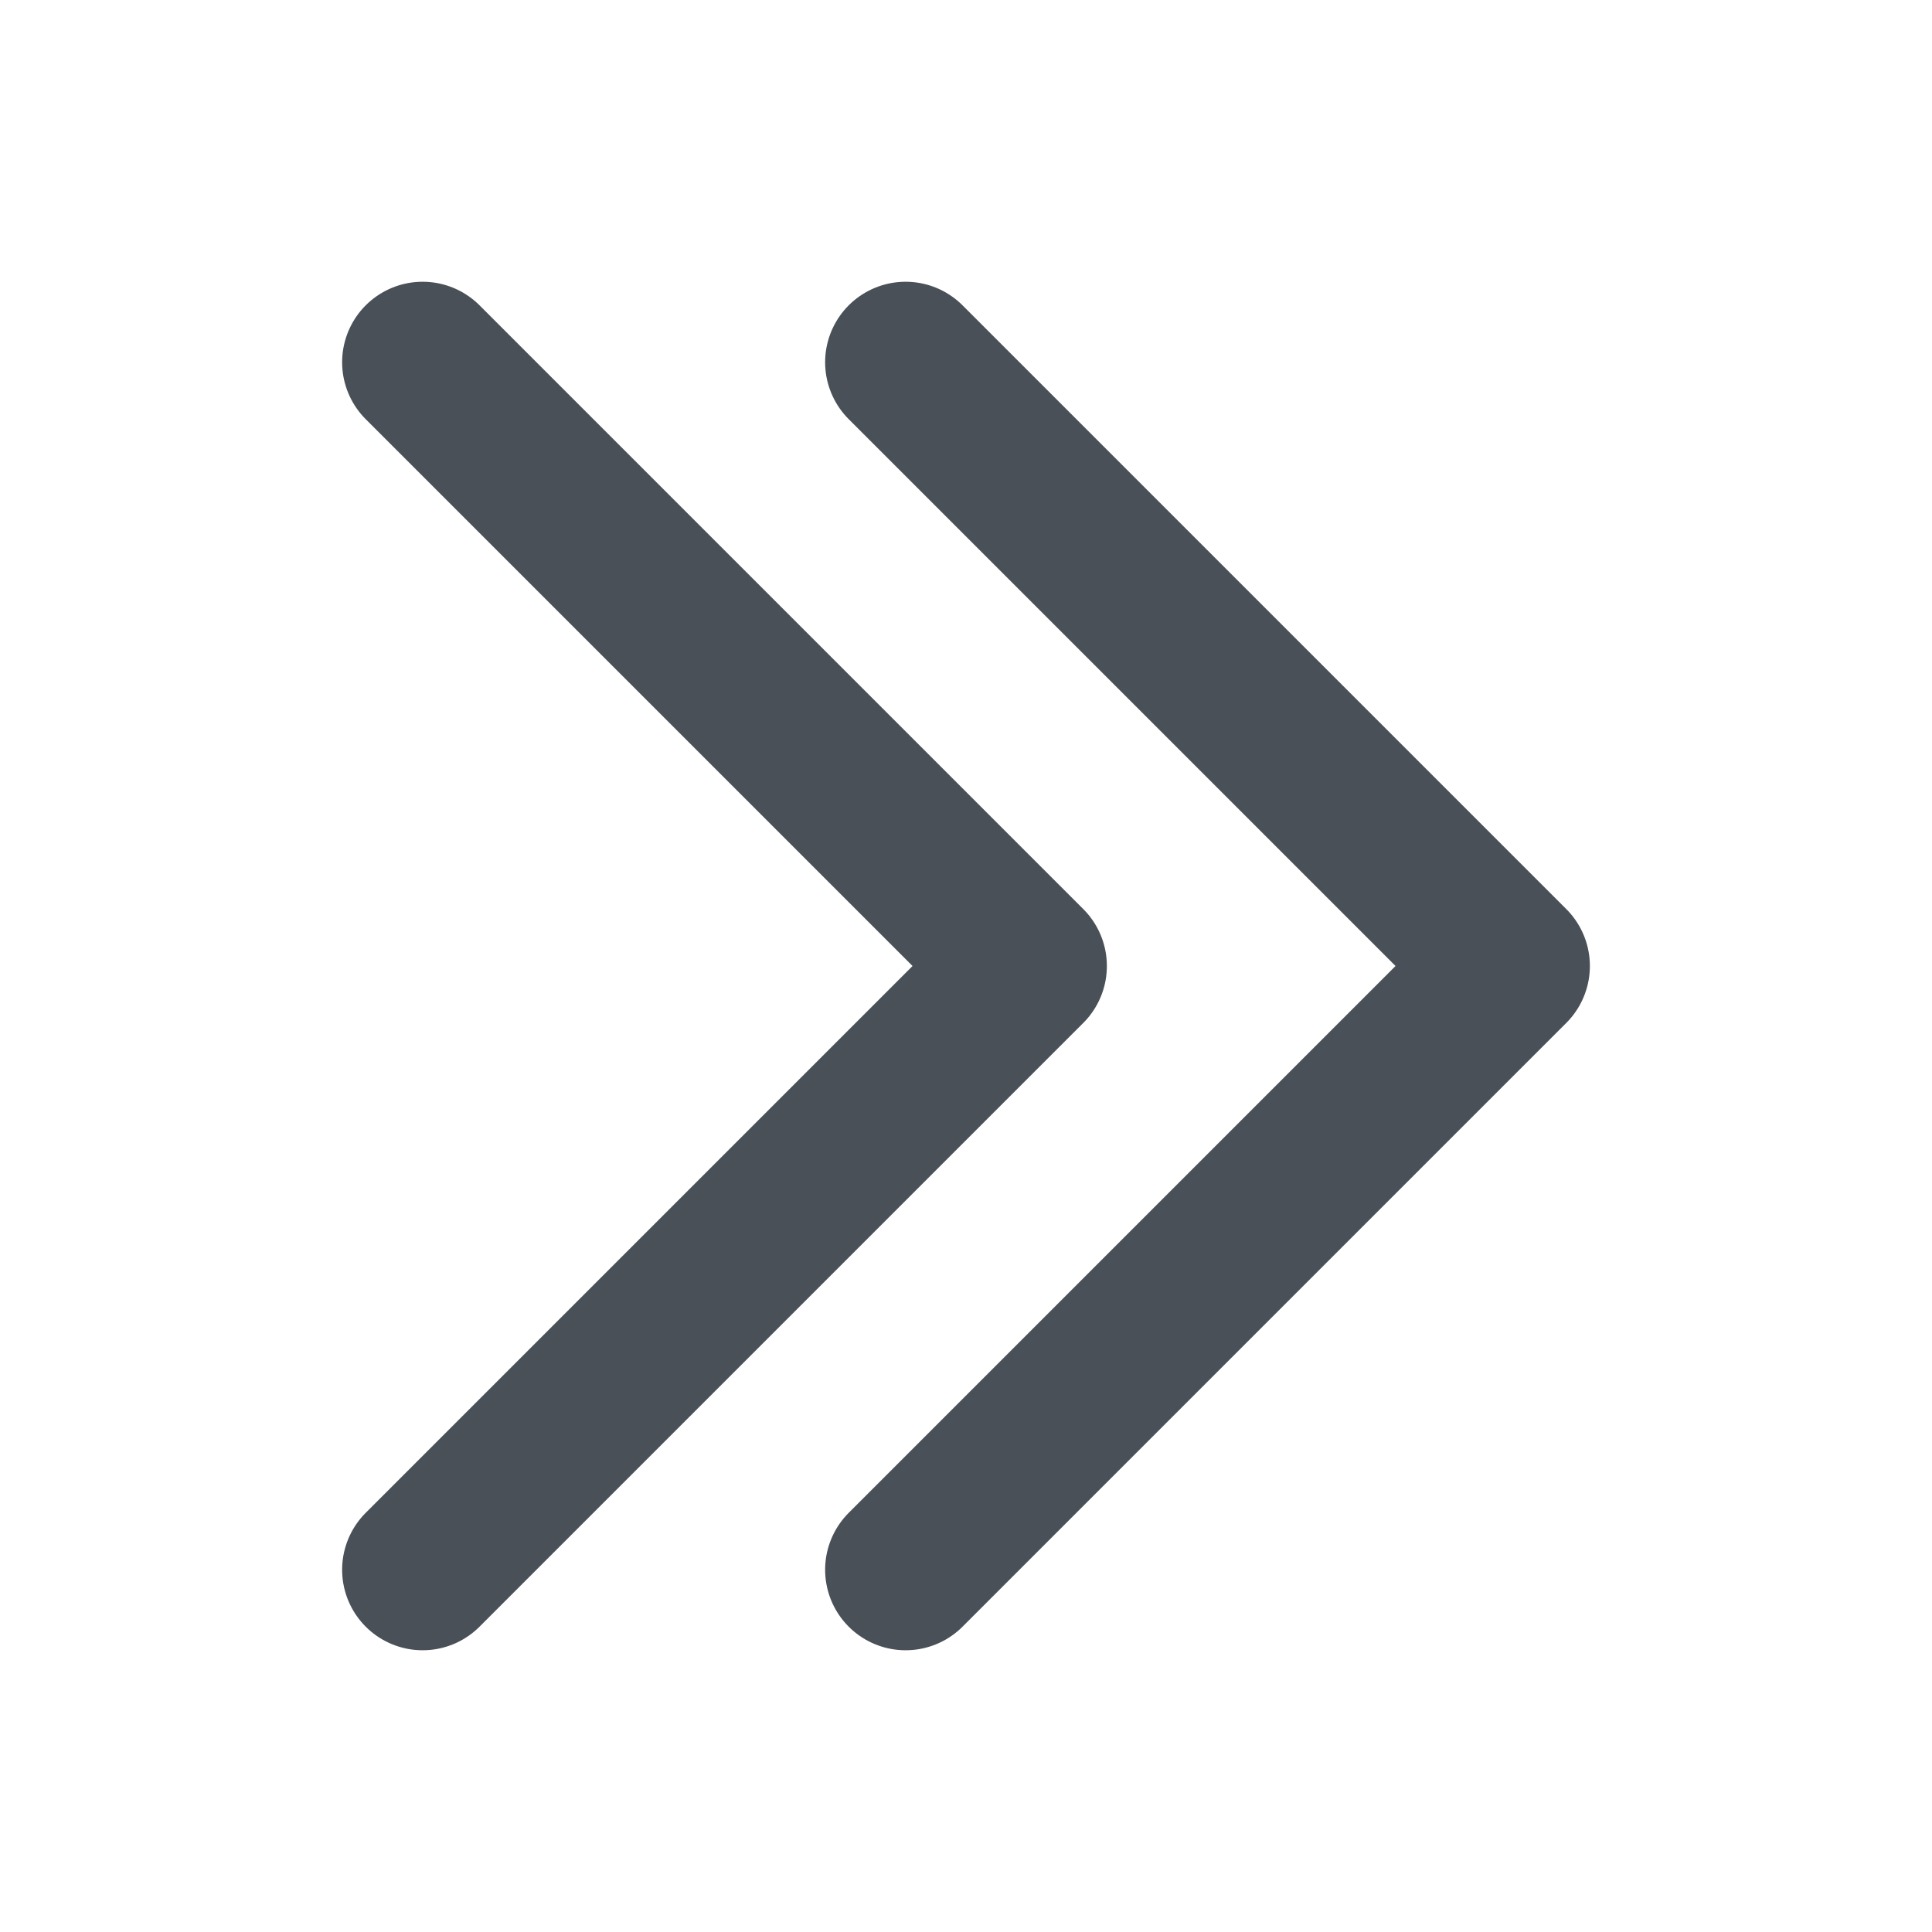 <svg xmlns="http://www.w3.org/2000/svg" fill="none" viewBox="0 0 24 24" stroke-width="2" stroke="#495057" class="w-6 h-6">
  <path stroke-linecap="round" stroke-linejoin="round" d="M11.25 4.5l7.5 7.5-7.5 7.5m-6-15l7.5 7.5-7.5 7.5" />
</svg>
